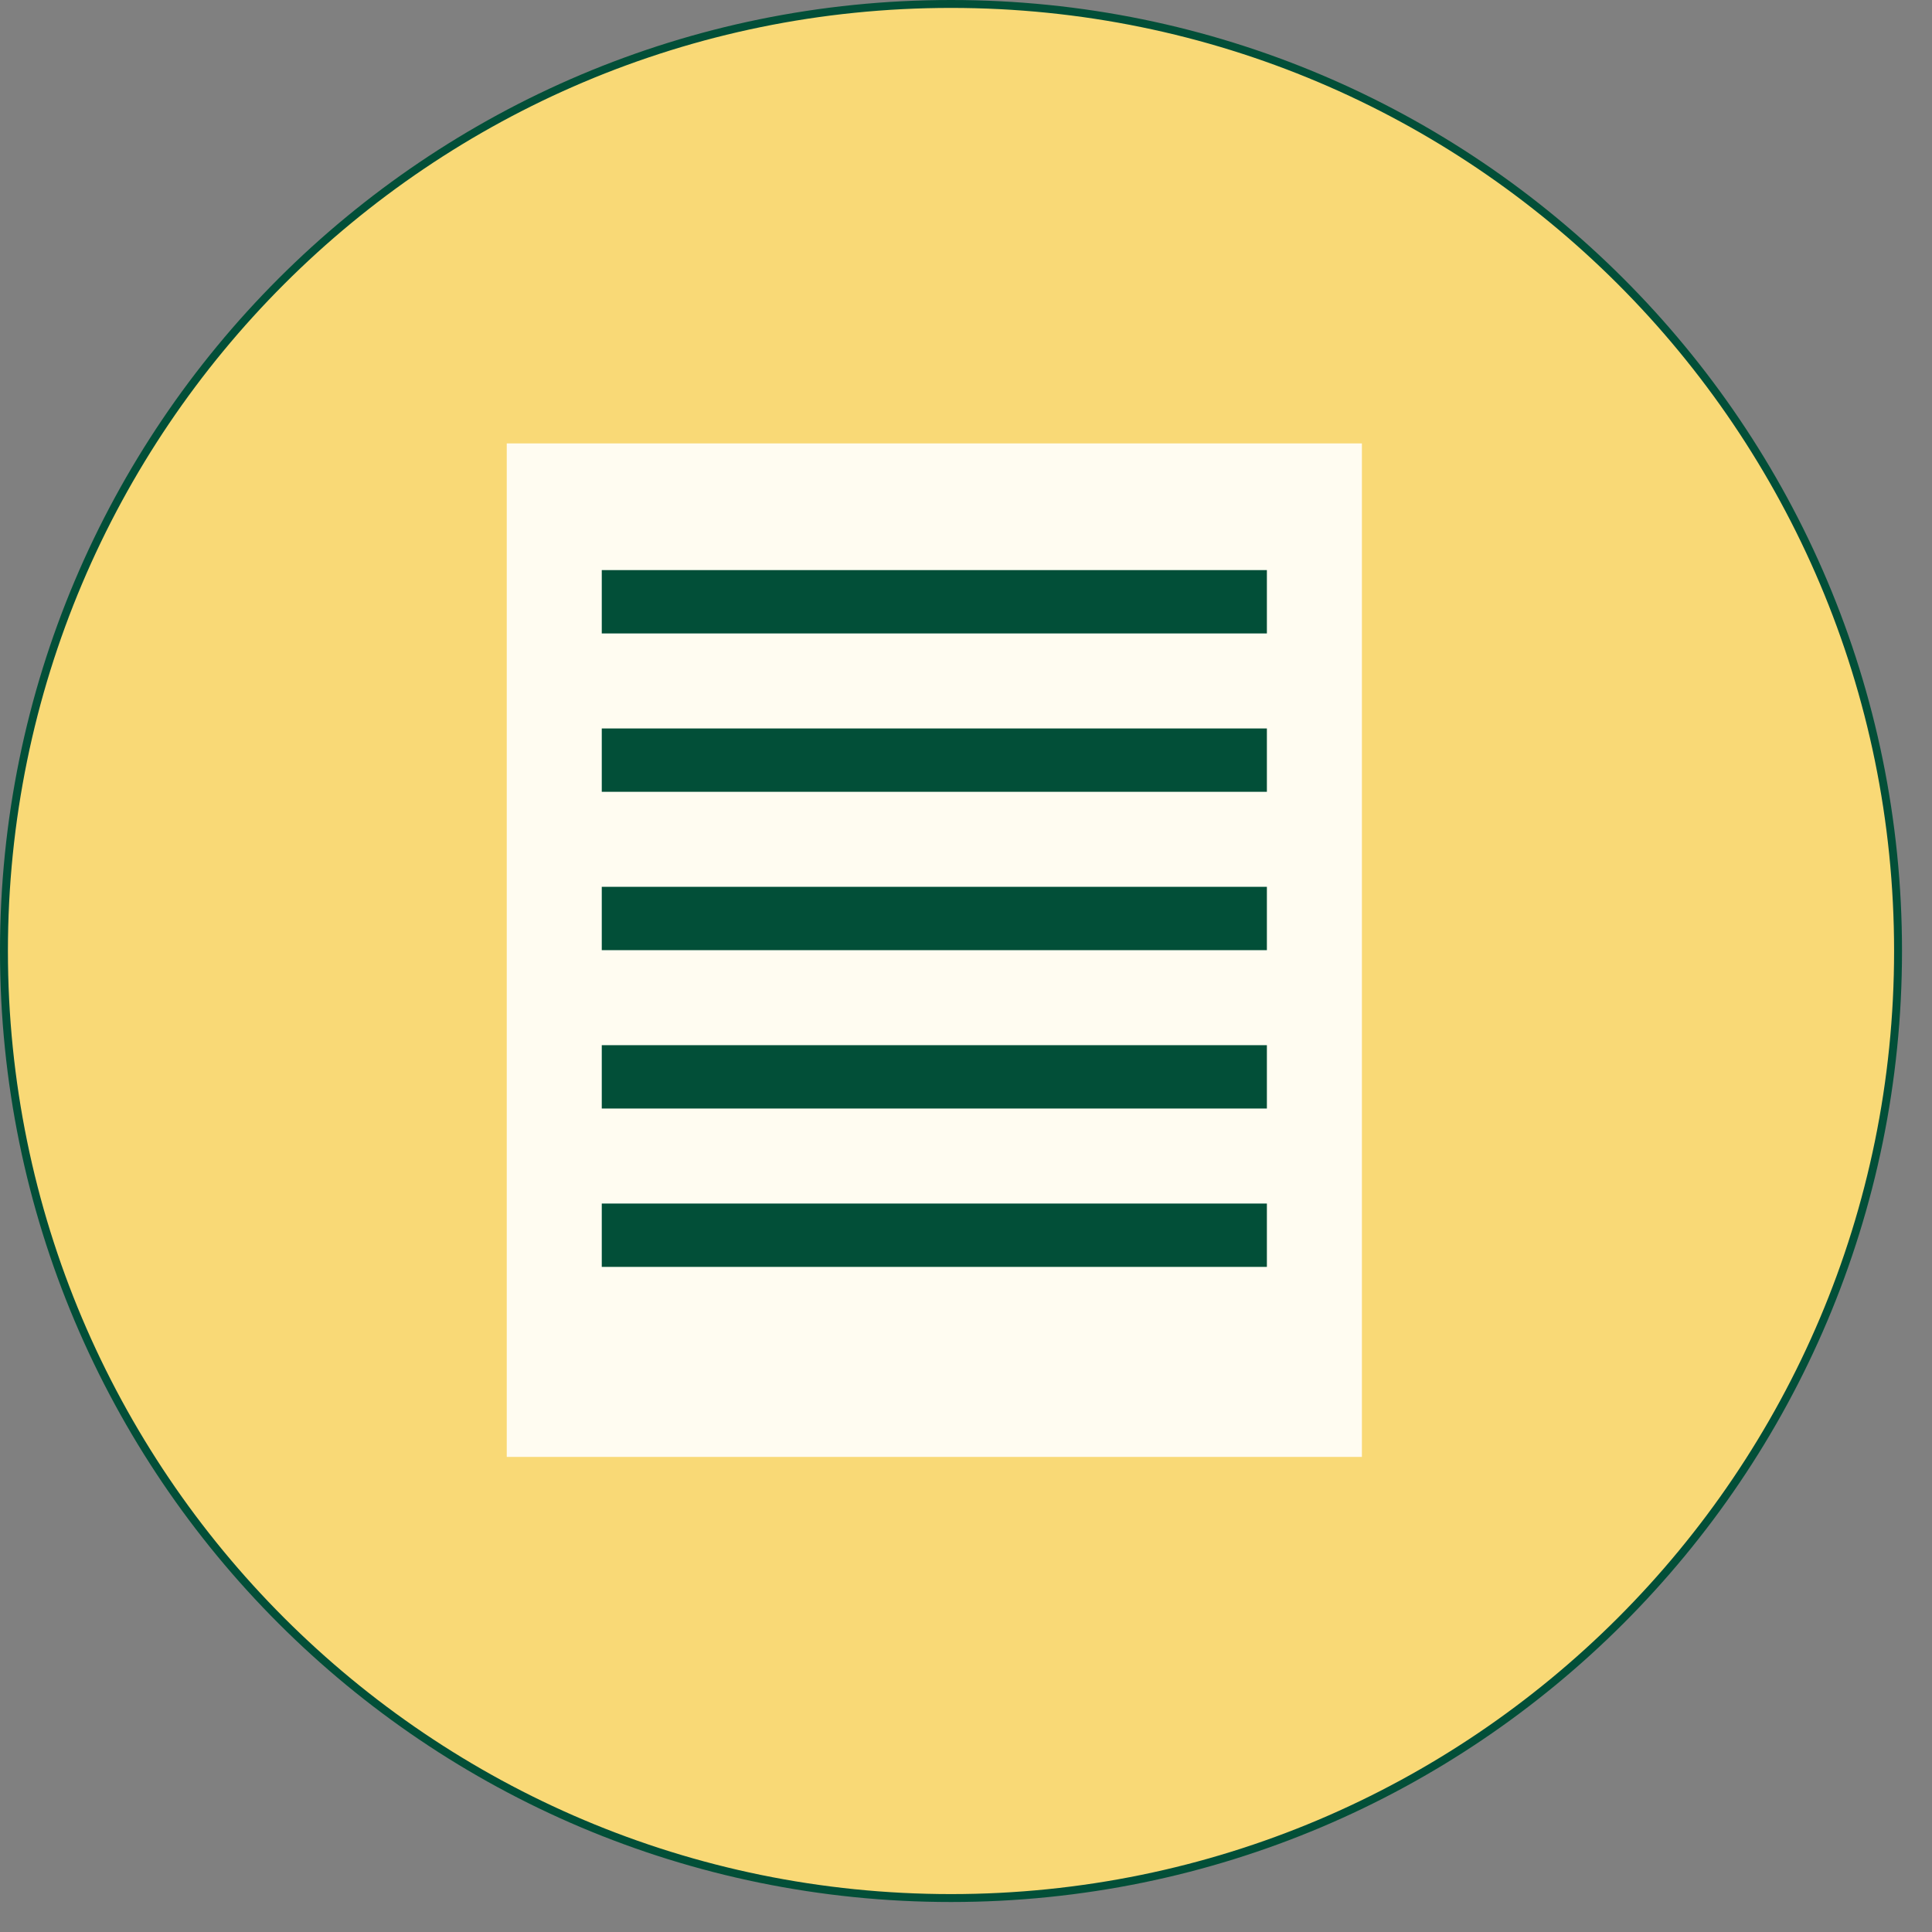 <svg width="61" height="61" viewBox="0 0 61 61" fill="none" xmlns="http://www.w3.org/2000/svg">
<rect x="0" y="0" width="61" height="61" fill="#808080" stroke="none"/>
<path d="M30.026 0.125C46.54 0.125 59.928 13.512 59.928 30.026C59.928 46.54 46.54 59.928 30.026 59.928C13.512 59.928 0.125 46.54 0.125 30.026C0.125 13.512 13.512 0.125 30.026 0.125Z" fill="#F9D976" stroke="#024F38" stroke-width="0.25"/>
<rect x="16" y="14" width="27" height="32" fill="#FFFCF1"/>
<rect x="19" y="18" width="21" height="2" fill="#024F38"/>
<rect x="19" y="38" width="21" height="2" fill="#024F38"/>
<rect x="19" y="33" width="21" height="2" fill="#024F38"/>
<rect x="19" y="23" width="21" height="2" fill="#024F38"/>
<rect x="19" y="28" width="21" height="2" fill="#024F38"/>
</svg>
